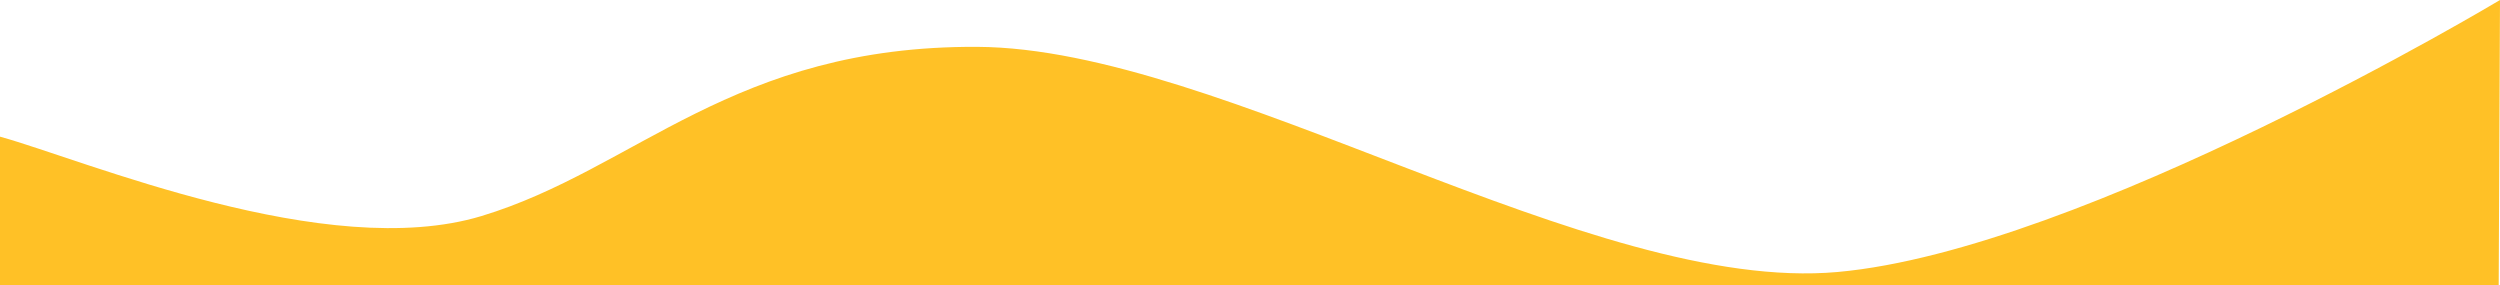 <svg id="Layer_1" data-name="Layer 1" xmlns="http://www.w3.org/2000/svg" viewBox="0 0 1921 219"><defs><style>.cls-1{fill:#ffc126;}</style></defs><title>svg3</title><path class="cls-1" d="M-.5,136.5c65,18,251,97,370,61s193-131,381-130,472,190,661,173,509-209,509-209l-1,219H-.5Z" transform="translate(0.5 -31.5)"/></svg>